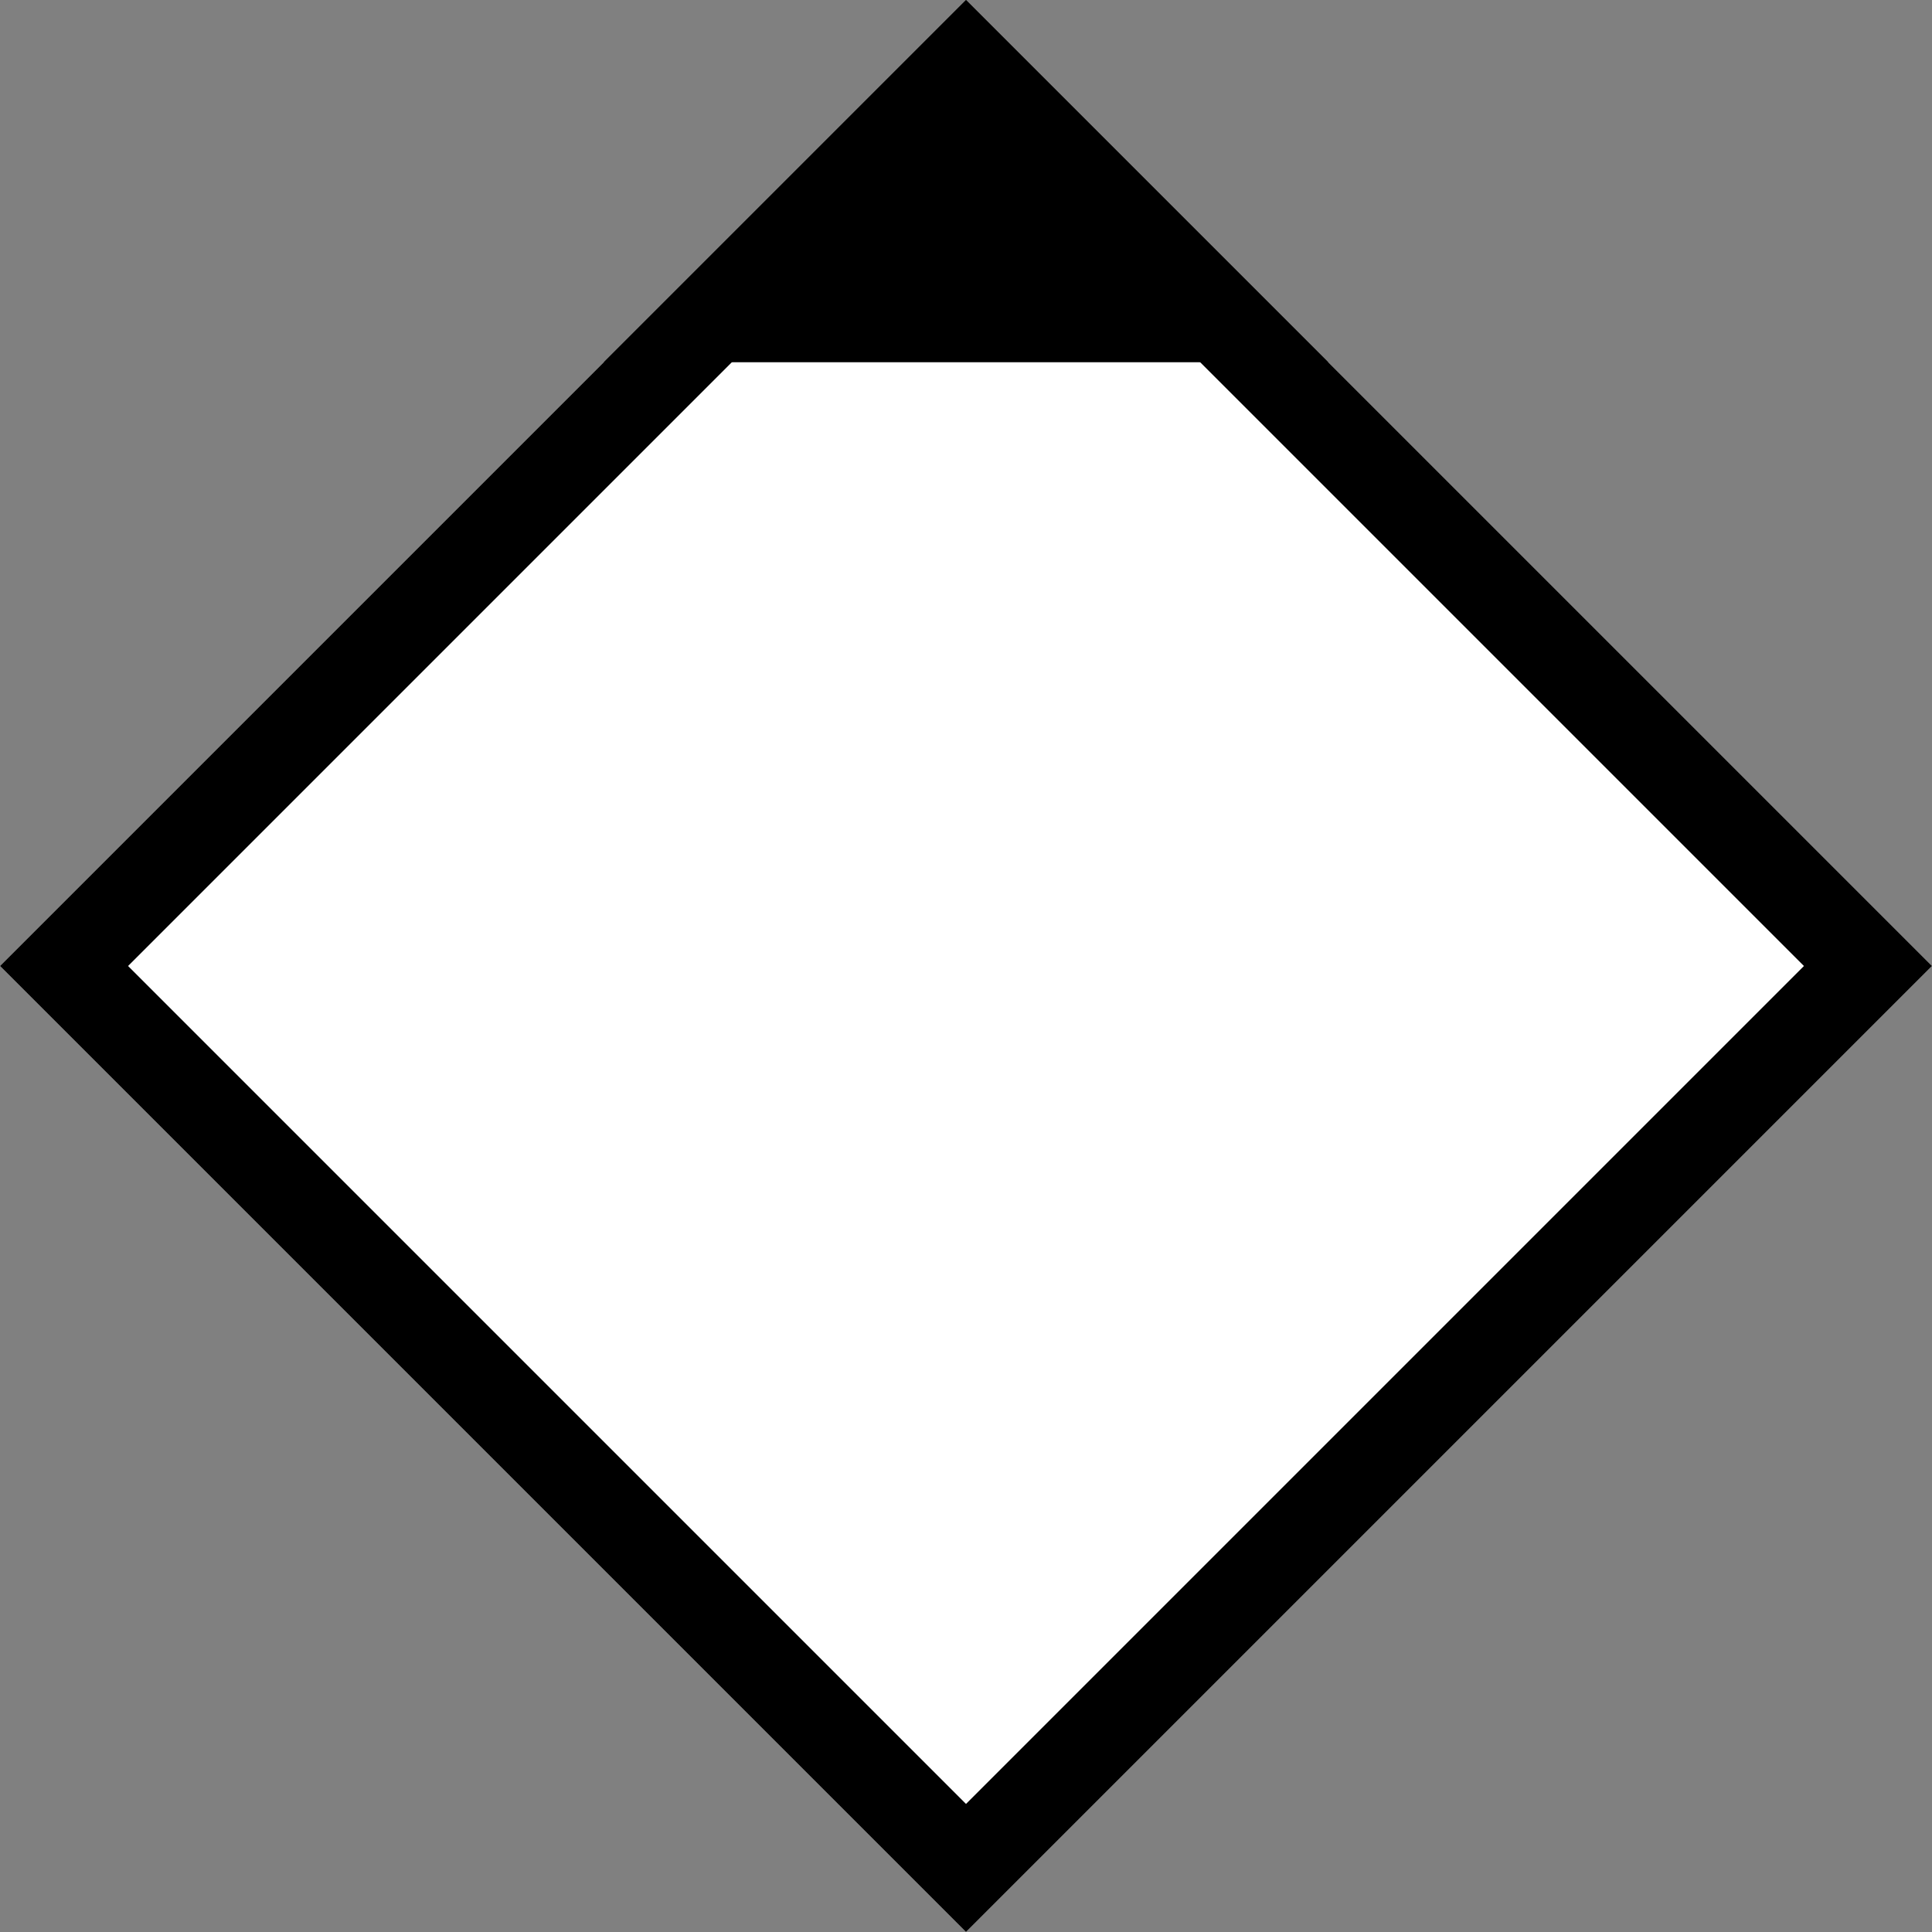 <svg xmlns="http://www.w3.org/2000/svg"
	xmlns:xlink="http://www.w3.org/1999/xlink" version="1.1" width="256" height="256">
	<rect width="100%" height="100%" fill="#808080" stroke="none"/>
	<g transform="translate(-128, -128) scale(2 2)">
		<defs>
			<clipPath id="person">
				<path d="M64,128 L128,64 L192,128 L128,192 Z"/>
			</clipPath>
		</defs>
		<path d="M64,128 L128,64 L192,128 L128,192 Z" stroke-width="12" stroke="#000000" fill="#FFFFFF" clip-path="url(#person)"/>
		<rect x="64" y="64" width="128" height="24" fill="#000000" clip-path="url(#person)"/>
	</g>
</svg>